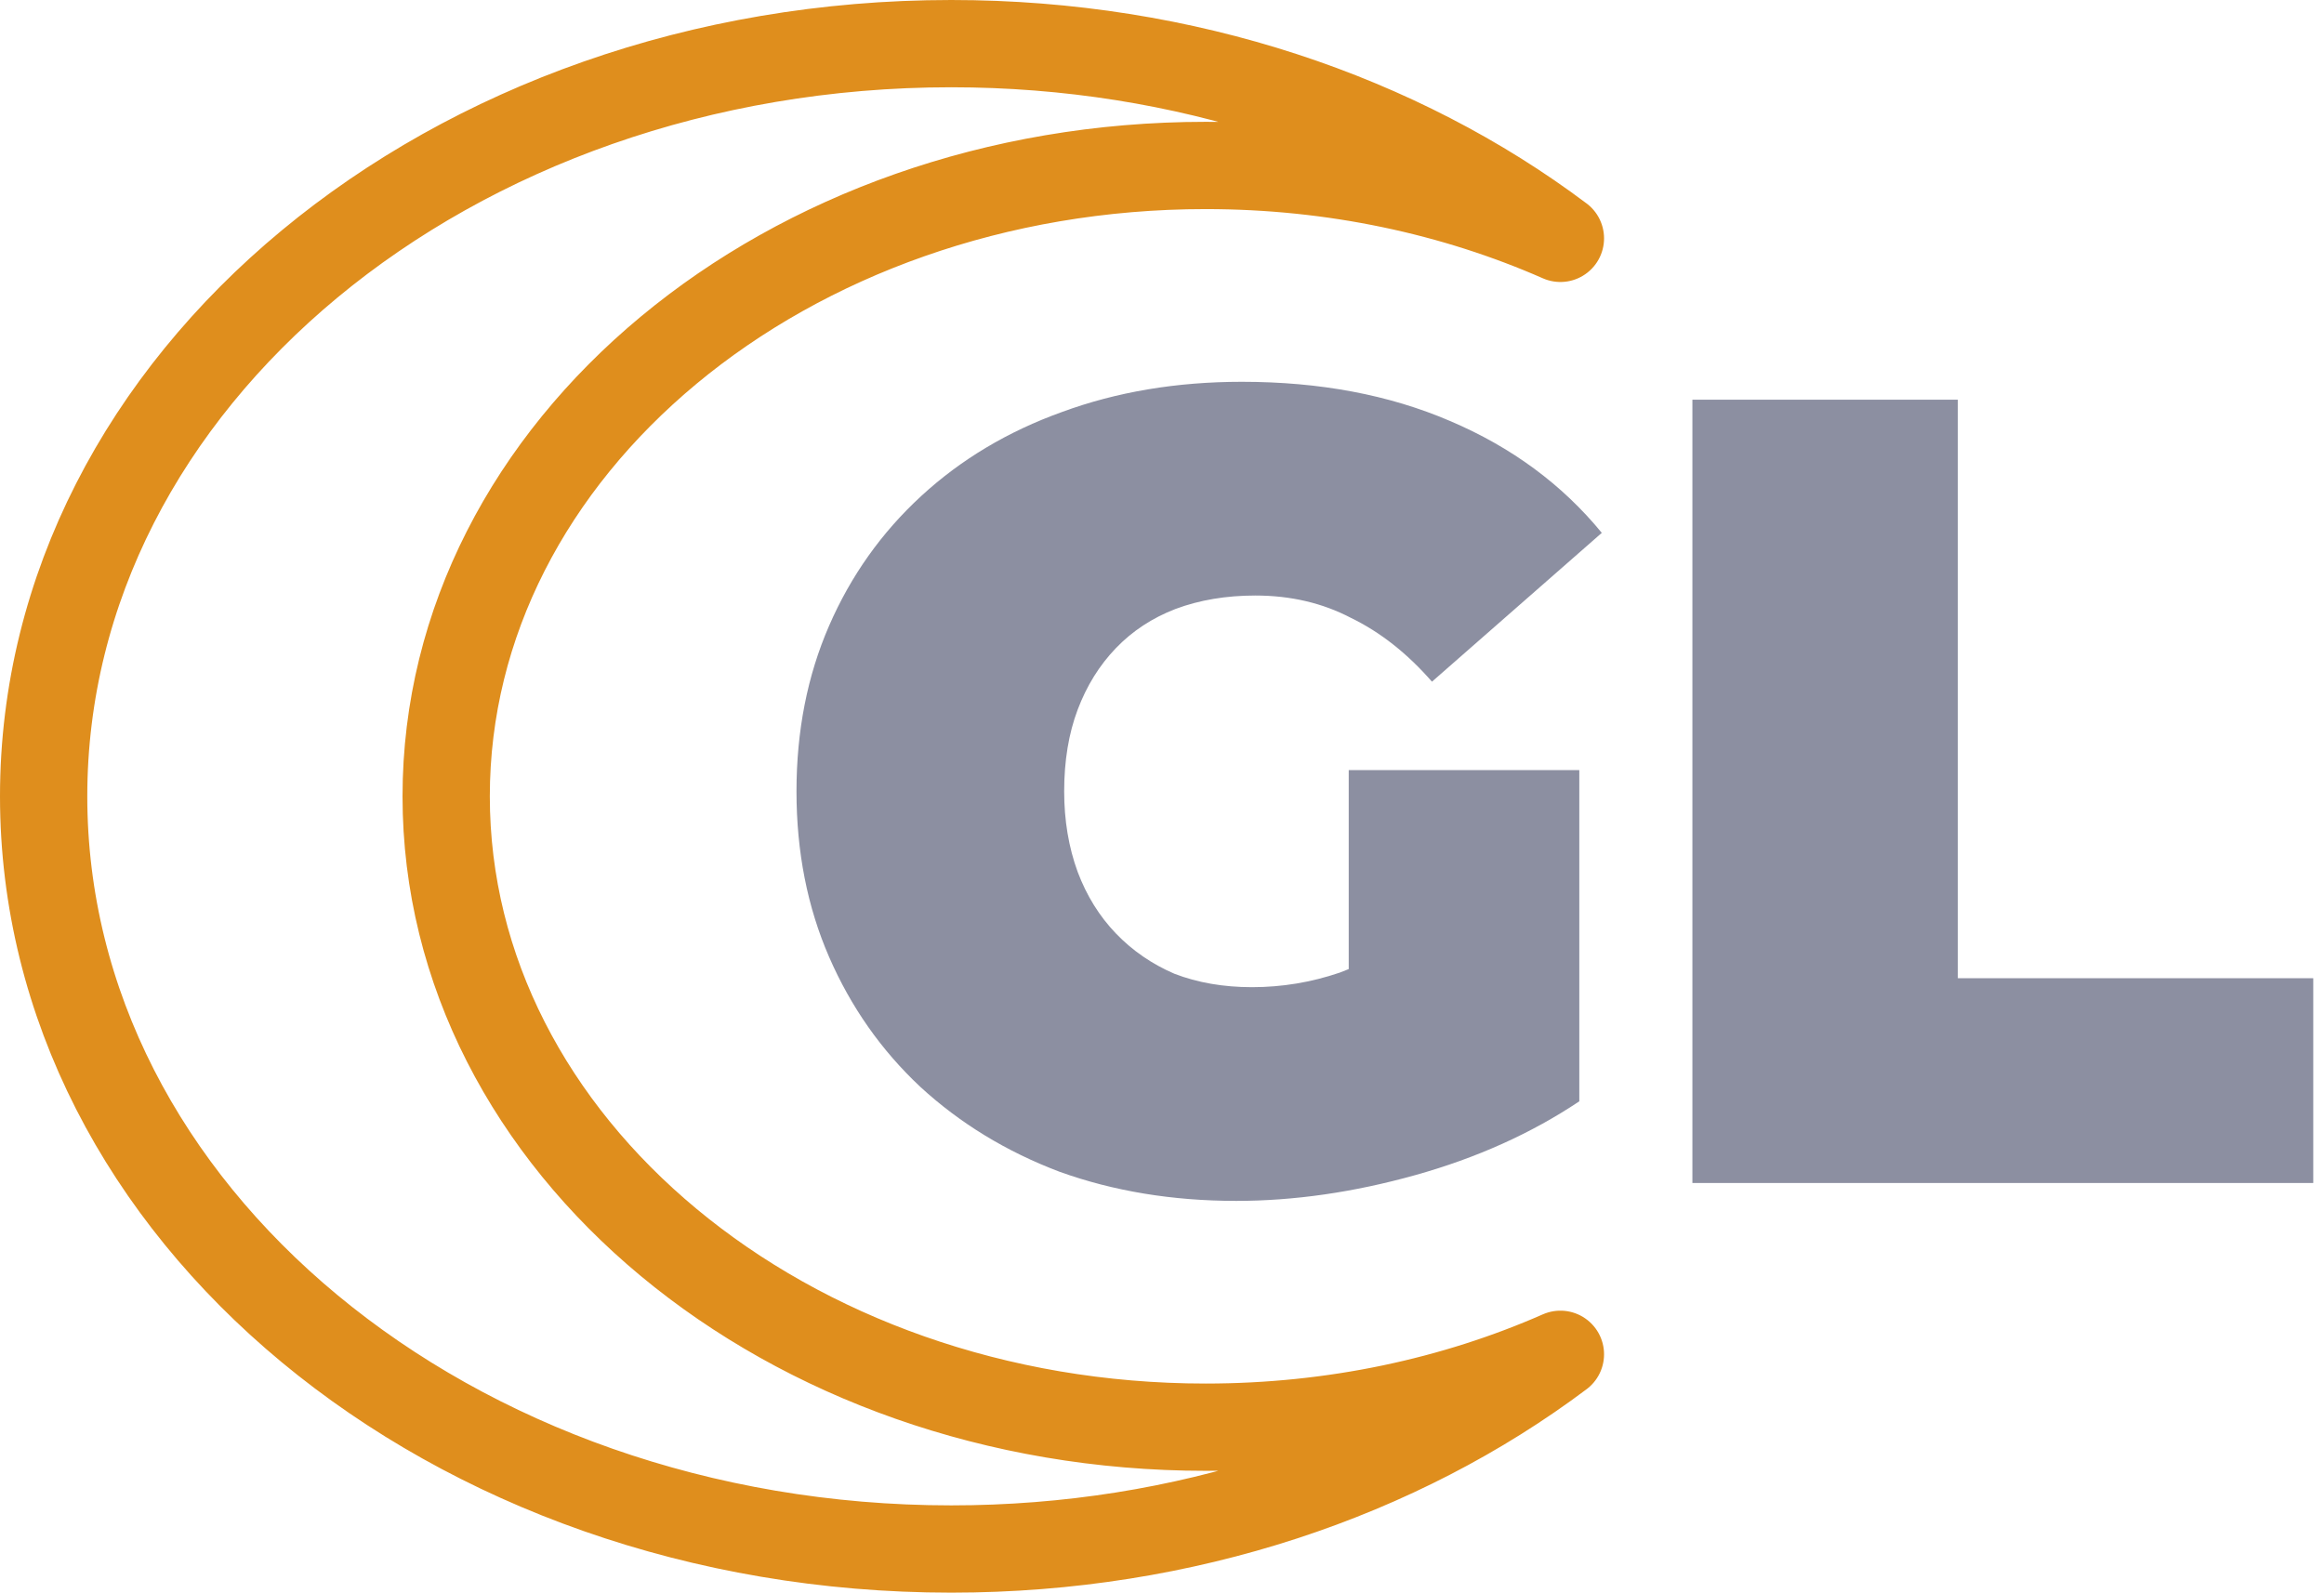 <svg width="213" height="146" viewBox="0 0 213 146" fill="none" xmlns="http://www.w3.org/2000/svg">
<path fill-rule="evenodd" clip-rule="evenodd" d="M87.183 142C108.67 142 128.254 135.243 143.015 124.15C133.31 128.416 122.246 130.832 110.503 130.832C72.058 130.832 40.893 104.94 40.893 73C40.893 41.06 72.058 15.168 110.503 15.168C122.246 15.168 133.31 17.584 143.015 21.85C128.254 10.758 108.67 4 87.183 4C41.242 4 4 34.892 4 73C4 111.108 41.242 142 87.183 142Z" stroke="#DF8E1D" stroke-width="8" stroke-linejoin="round"/>
<path d="M113.306 110.088C107.464 110.088 102.07 109.199 97.122 107.421C92.242 105.575 87.982 102.976 84.339 99.625C80.766 96.274 77.982 92.308 75.989 87.726C73.996 83.144 73 78.083 73 72.544C73 67.005 73.996 61.944 75.989 57.362C77.982 52.781 80.8 48.814 84.442 45.463C88.085 42.112 92.38 39.548 97.328 37.77C102.345 35.923 107.842 35 113.821 35C120.969 35 127.325 36.197 132.892 38.59C138.527 40.984 143.166 44.403 146.808 48.848L131.243 62.491C128.975 59.893 126.501 57.944 123.821 56.644C121.209 55.277 118.288 54.593 115.058 54.593C112.378 54.593 109.939 55.003 107.739 55.824C105.609 56.644 103.788 57.841 102.276 59.414C100.764 60.987 99.596 62.867 98.771 65.056C97.946 67.244 97.534 69.74 97.534 72.544C97.534 75.211 97.946 77.673 98.771 79.93C99.596 82.118 100.764 83.999 102.276 85.572C103.788 87.145 105.575 88.376 107.636 89.265C109.767 90.085 112.138 90.496 114.749 90.496C117.498 90.496 120.178 90.051 122.79 89.162C125.401 88.205 128.184 86.597 131.14 84.341L144.747 100.959C140.348 103.899 135.332 106.156 129.696 107.729C124.061 109.302 118.598 110.088 113.306 110.088ZM123.614 97.881V70.595H144.747V100.959L123.614 97.881Z" fill="#8C8FA1"/>
<path d="M155.112 108.447V36.641H179.44V89.675H212.015V108.447H155.112Z" fill="#8C8FA1"/>
</svg>
